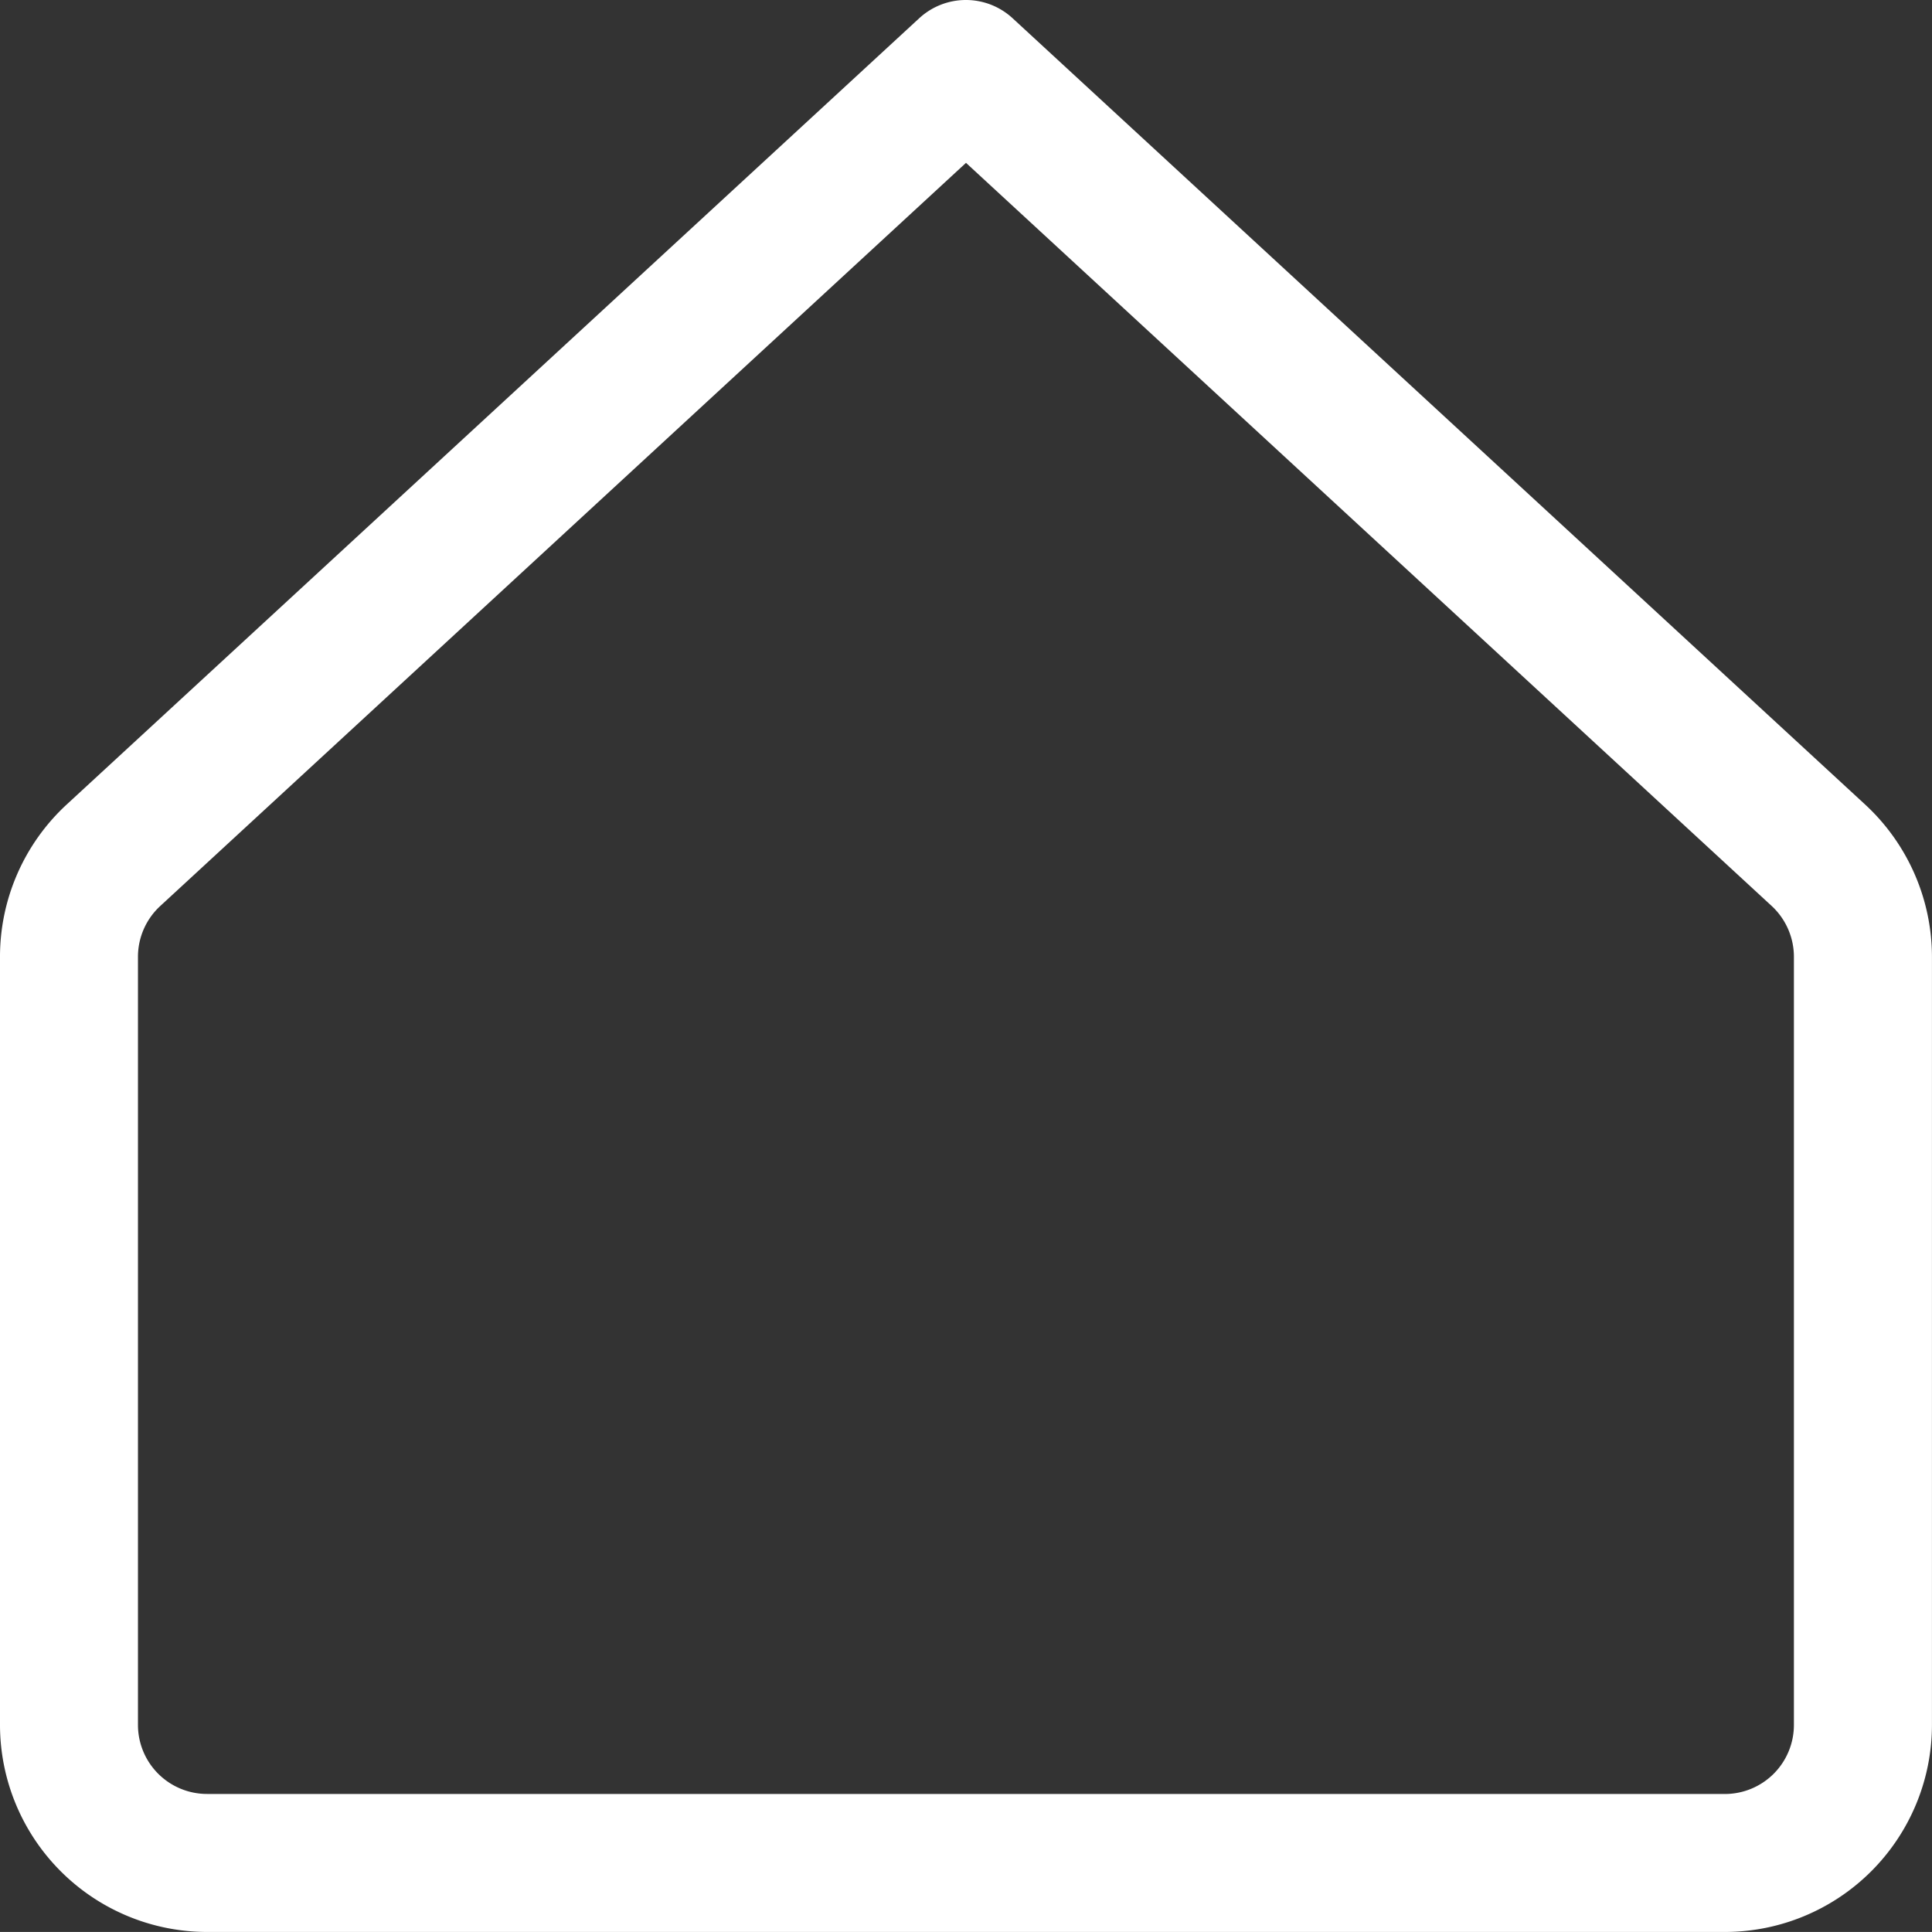 <svg xmlns="http://www.w3.org/2000/svg" width="45.568" height="45.567" viewBox="0 0 45.568 45.567">
  <rect x="0" y="0" width="45.568" height="45.567" fill="#333333" stroke="none"/>
  <path id="Path_56" data-name="Path 56" d="M22.784,0a1.623,1.623,0,0,1,1.1.431L44,18.984A4.9,4.9,0,0,1,45.567,22.6V40.685a4.888,4.888,0,0,1-4.882,4.882H4.882A4.888,4.888,0,0,1,0,40.685v-18.1a4.887,4.887,0,0,1,1.562-3.6L21.68.431A1.623,1.623,0,0,1,22.784,0Zm17.9,42.313a1.629,1.629,0,0,0,1.627-1.627v-18.1a1.637,1.637,0,0,0-.521-1.215L22.784,3.841,3.772,21.376a1.629,1.629,0,0,0-.518,1.2V40.685a1.629,1.629,0,0,0,1.627,1.627Z" transform="translate(0)" fill="#fff"/>
</svg>
